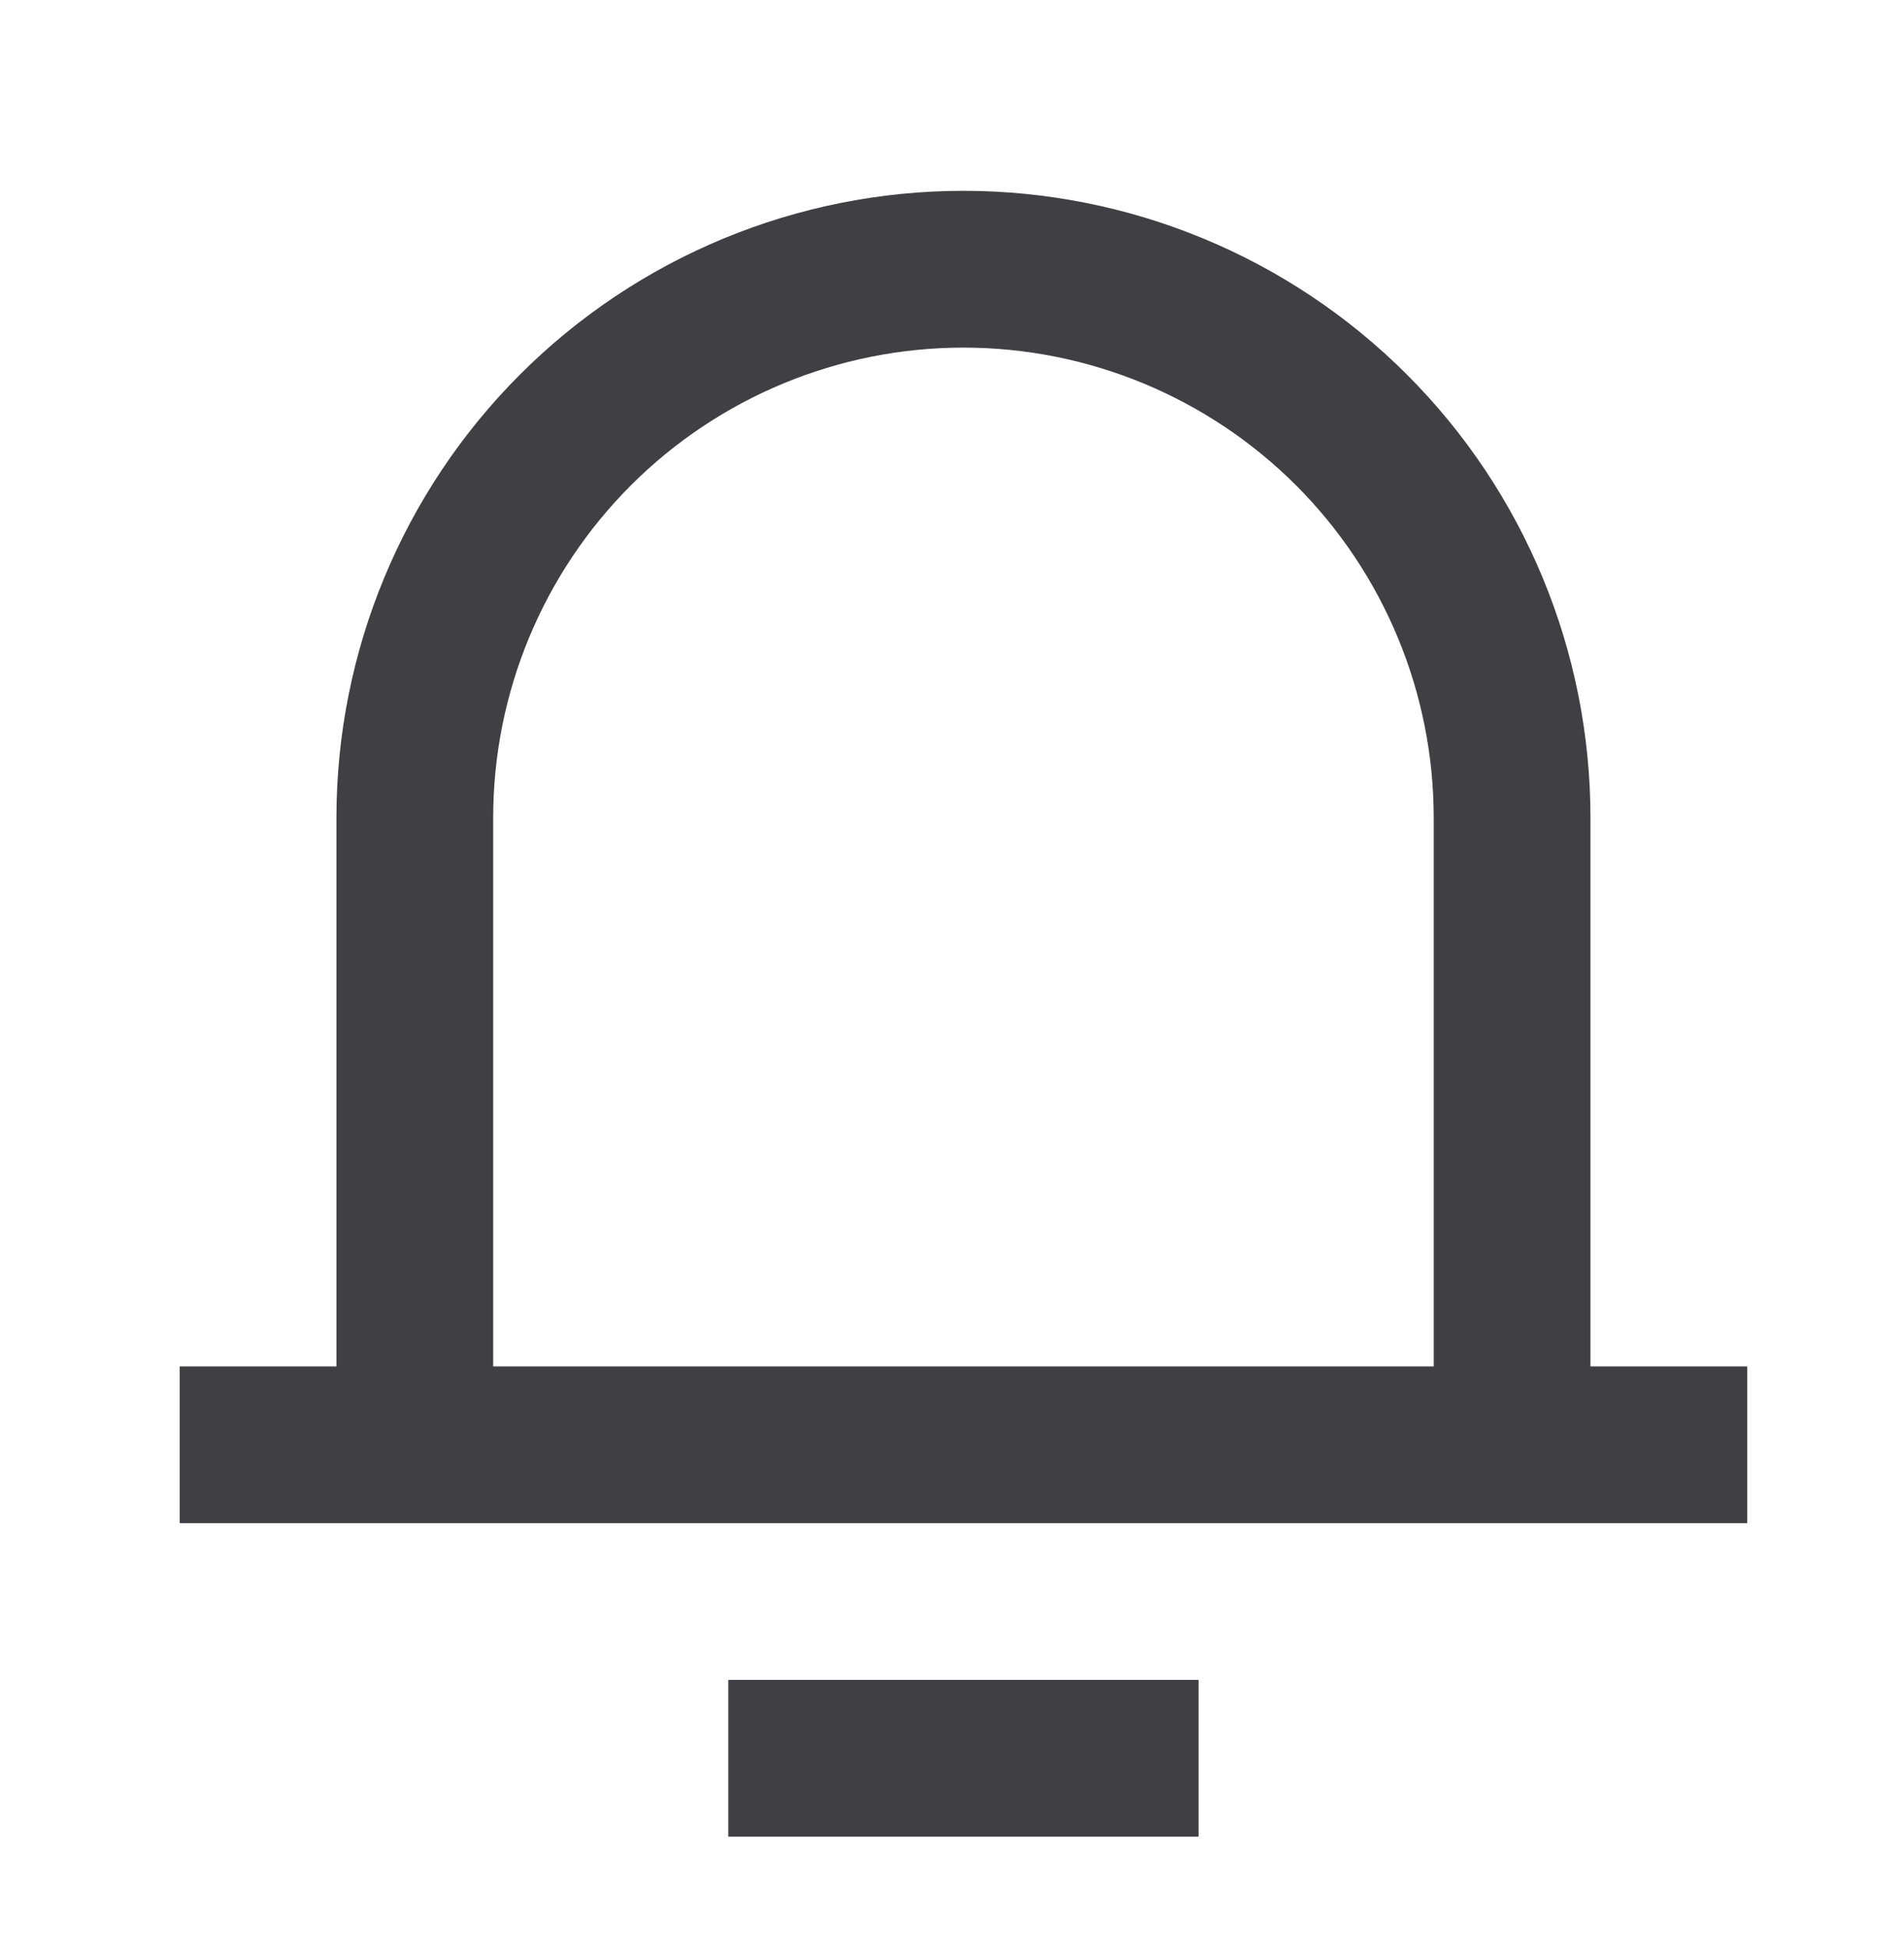 <svg width="43" height="44" viewBox="0 0 43 44" fill="none" xmlns="http://www.w3.org/2000/svg">
<path d="M35.919 30.862H39.46V34.402H4.058V30.862H7.598V18.471C7.598 14.716 9.09 11.114 11.745 8.458C14.401 5.802 18.003 4.31 21.759 4.31C25.514 4.31 29.116 5.802 31.772 8.458C34.428 11.114 35.919 14.716 35.919 18.471V30.862ZM32.379 30.862V18.471C32.379 15.654 31.26 12.953 29.269 10.961C27.277 8.97 24.576 7.851 21.759 7.851C18.942 7.851 16.241 8.97 14.249 10.961C12.257 12.953 11.138 15.654 11.138 18.471V30.862H32.379ZM16.448 37.942H27.069V41.483H16.448V37.942Z" fill="#3F3F44"/>
</svg>
